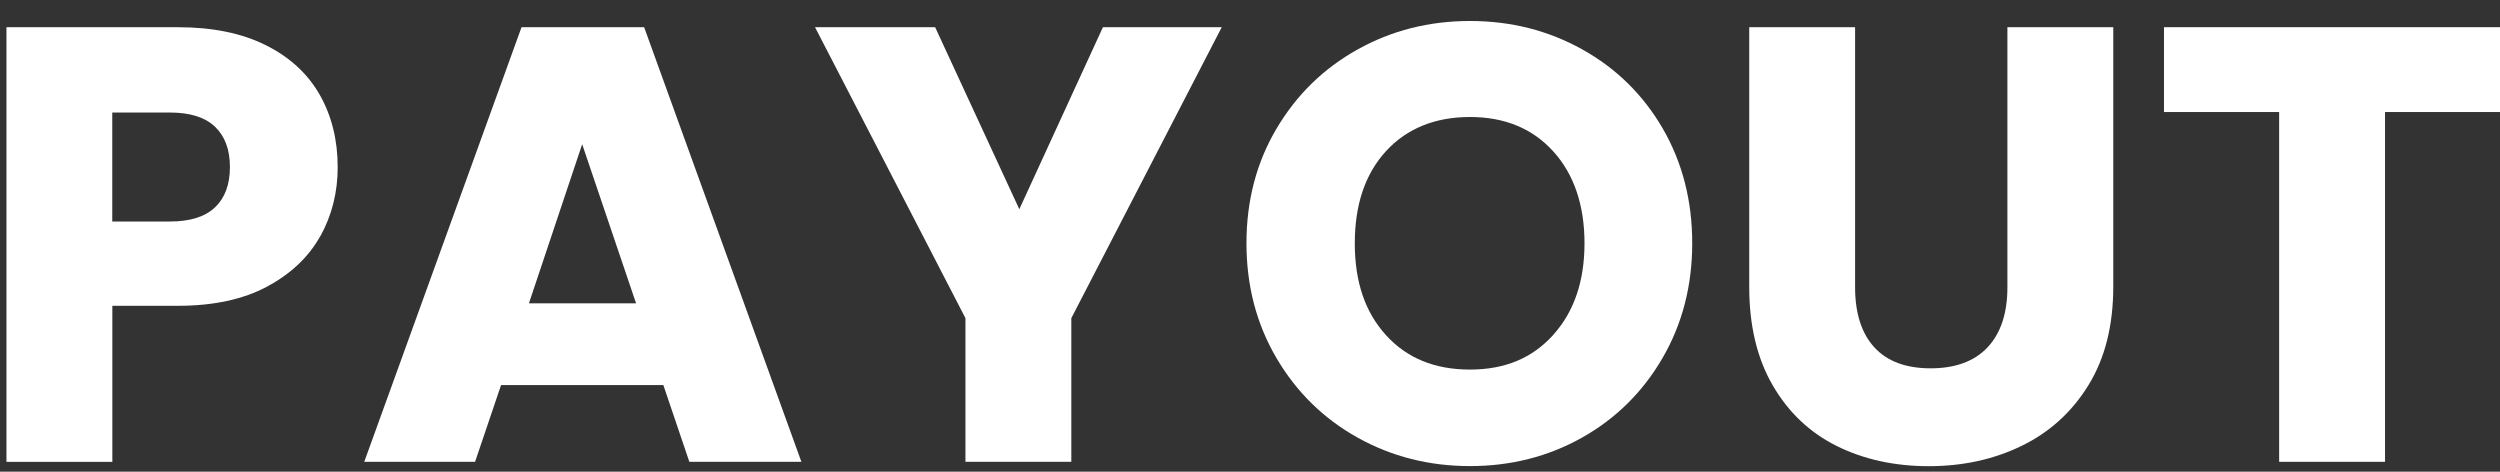 <svg width="106" height="20" viewBox="0 0 106 20" fill="none" xmlns="http://www.w3.org/2000/svg">
<rect x="0" y="0" width="106" height="20" fill="#333333" stroke="none"/>
<path d="M13.58 10.011C13.09 10.894 12.337 11.608 11.323 12.152C10.308 12.695 9.048 12.966 7.544 12.966H4.763V19.582H0.274V1.154H7.544C9.014 1.154 10.258 1.408 11.271 1.917C12.287 2.423 13.046 3.124 13.555 4.016C14.062 4.908 14.318 5.933 14.318 7.088C14.318 8.156 14.073 9.13 13.583 10.015L13.58 10.011ZM9.119 8.79C9.539 8.388 9.749 7.818 9.749 7.083C9.749 6.348 9.539 5.78 9.119 5.376C8.699 4.974 8.06 4.771 7.202 4.771H4.76V9.392H7.202C8.06 9.392 8.699 9.192 9.119 8.788V8.79Z" fill="white"/>
<path d="M28.123 16.327H21.245L20.143 19.581H15.444L22.113 1.153H27.311L33.979 19.581H29.228L28.126 16.327H28.123ZM26.969 12.86L24.684 6.114L22.427 12.86H26.969Z" fill="white"/>
<path d="M51.802 1.153L45.424 13.49V19.581H40.935V13.49L34.557 1.153H39.65L43.219 8.871L46.764 1.153H51.805H51.802Z" fill="white"/>
<path d="M57.562 18.555C56.118 17.749 54.972 16.627 54.123 15.182C53.274 13.738 52.85 12.115 52.85 10.312C52.85 8.509 53.274 6.891 54.123 5.456C54.972 4.021 56.118 2.9 57.562 2.097C59.007 1.291 60.595 0.89 62.327 0.89C64.059 0.89 65.647 1.291 67.092 2.097C68.536 2.902 69.673 4.023 70.504 5.456C71.334 6.891 71.75 8.509 71.75 10.312C71.75 12.115 71.33 13.738 70.49 15.182C69.65 16.627 68.511 17.749 67.078 18.555C65.643 19.36 64.059 19.762 62.327 19.762C60.595 19.762 59.007 19.36 57.562 18.555ZM65.857 14.198C66.74 13.22 67.183 11.923 67.183 10.315C67.183 8.706 66.74 7.387 65.857 6.417C64.974 5.445 63.797 4.961 62.327 4.961C60.857 4.961 59.655 5.442 58.769 6.405C57.886 7.368 57.443 8.671 57.443 10.317C57.443 11.962 57.886 13.245 58.769 14.214C59.652 15.187 60.839 15.67 62.327 15.67C63.815 15.67 64.974 15.18 65.857 14.201V14.198Z" fill="white"/>
<path d="M78.656 1.153V12.178C78.656 13.28 78.927 14.129 79.47 14.725C80.013 15.32 80.81 15.617 81.859 15.617C82.909 15.617 83.715 15.32 84.274 14.725C84.833 14.129 85.114 13.28 85.114 12.178V1.153H89.603V12.153C89.603 13.798 89.253 15.19 88.553 16.327C87.852 17.465 86.912 18.321 85.73 18.898C84.548 19.476 83.231 19.766 81.78 19.766C80.328 19.766 79.028 19.48 77.882 18.912C76.736 18.344 75.83 17.486 75.164 16.34C74.498 15.195 74.167 13.798 74.167 12.153V1.153H78.656Z" fill="white"/>
<path d="M106.009 1.153V4.75H101.125V19.581H96.636V4.75H91.753V1.153H106.007H106.009Z" fill="white"/>
</svg>
